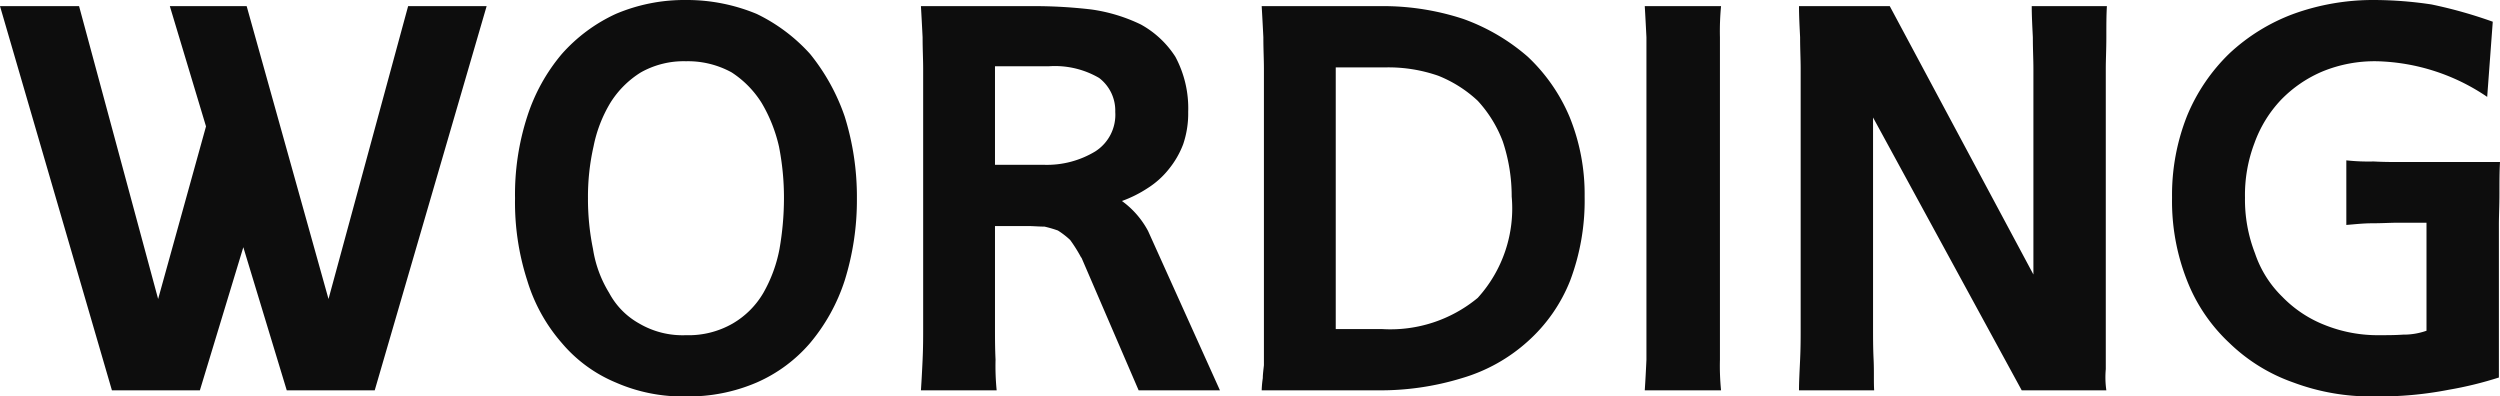<svg xmlns="http://www.w3.org/2000/svg" width="44.9" height="7.12" viewBox="0 0 44.9 7.12">
  <path id="WORDING100" d="M5.98-1.85,7.41-7.11H8.82L6.81-.21H5.23L4.45-2.78,3.67-.21H2.09L.08-7.11H1.5L2.92-1.85l.86-3.1L3.13-7.11H4.51Zm4.66-1.81a4.458,4.458,0,0,0,.09.91,2.125,2.125,0,0,0,.29.79,1.362,1.362,0,0,0,.54.55,1.539,1.539,0,0,0,.84.21,1.587,1.587,0,0,0,.84-.21,1.526,1.526,0,0,0,.55-.55,2.543,2.543,0,0,0,.29-.79,5.313,5.313,0,0,0,.08-.91,4.731,4.731,0,0,0-.09-.93,2.707,2.707,0,0,0-.31-.78,1.772,1.772,0,0,0-.54-.55,1.632,1.632,0,0,0-.82-.2,1.568,1.568,0,0,0-.81.2,1.7,1.7,0,0,0-.55.55,2.436,2.436,0,0,0-.3.78A4.078,4.078,0,0,0,10.64-3.66Zm-1.31,0a4.538,4.538,0,0,1,.22-1.47,3.3,3.3,0,0,1,.62-1.12,2.928,2.928,0,0,1,.97-.72,3.146,3.146,0,0,1,1.26-.25,3.269,3.269,0,0,1,1.27.25,3.106,3.106,0,0,1,.96.72,3.679,3.679,0,0,1,.62,1.12,4.826,4.826,0,0,1,.22,1.47,4.845,4.845,0,0,1-.22,1.48,3.355,3.355,0,0,1-.62,1.12,2.673,2.673,0,0,1-.96.71A3.1,3.1,0,0,1,12.4-.1a2.985,2.985,0,0,1-1.26-.25,2.546,2.546,0,0,1-.97-.71,3.04,3.04,0,0,1-.62-1.12A4.558,4.558,0,0,1,9.33-3.66Zm7.33-2.33c0-.16-.01-.34-.01-.56-.01-.2-.02-.39-.03-.56h2.02a8.811,8.811,0,0,1,1.04.06,2.991,2.991,0,0,1,.89.27,1.726,1.726,0,0,1,.62.58,1.959,1.959,0,0,1,.23.99,1.723,1.723,0,0,1-.09.58,1.614,1.614,0,0,1-.26.45,1.524,1.524,0,0,1-.38.34,2.2,2.2,0,0,1-.46.23,1.581,1.581,0,0,1,.47.54L21.99-.21H20.53L19.5-2.6v.01a2.614,2.614,0,0,0-.2-.32,1.458,1.458,0,0,0-.22-.17,2.172,2.172,0,0,0-.24-.07c-.1,0-.2-.01-.3-.01h-.59v1.83c0,.17,0,.36.01.57a4.446,4.446,0,0,0,.02.55H16.62c.01-.15.02-.33.03-.55s.01-.4.01-.57Zm1.29,1.73h.88a1.68,1.68,0,0,0,.92-.24.78.78,0,0,0,.36-.71.736.736,0,0,0-.29-.61,1.574,1.574,0,0,0-.9-.21h-.97ZM22.74-.21a1.8,1.8,0,0,1,.02-.22c0-.06.01-.14.02-.23V-5.99c0-.16-.01-.34-.01-.56-.01-.2-.02-.39-.03-.56H24.9a4.605,4.605,0,0,1,1.46.23,3.623,3.623,0,0,1,1.16.68,3.176,3.176,0,0,1,.75,1.08,3.68,3.68,0,0,1,.27,1.43,4.078,4.078,0,0,1-.26,1.51,2.889,2.889,0,0,1-.76,1.09,3.037,3.037,0,0,1-1.18.66,4.984,4.984,0,0,1-1.54.22Zm1.33-1.1h.83a2.459,2.459,0,0,0,1.72-.56,2.389,2.389,0,0,0,.61-1.82,3.113,3.113,0,0,0-.16-.99,2.246,2.246,0,0,0-.45-.73,2.261,2.261,0,0,0-.71-.45,2.731,2.731,0,0,0-.92-.15h-.92Zm6.9-.02v.57a4.446,4.446,0,0,0,.02.55H29.62c.01-.15.02-.33.03-.55V-6.55c-.01-.2-.02-.39-.03-.56h1.37a4.791,4.791,0,0,0-.02.56v5.22Zm2.75-3.78v3.78c0,.17,0,.36.01.57s0,.4.01.55H32.39c0-.15.01-.33.02-.55s.01-.4.01-.57V-5.99c0-.16-.01-.34-.01-.56-.01-.2-.02-.39-.02-.56h1.63L36.6-2.29v-3.7c0-.16-.01-.34-.01-.56-.01-.2-.02-.39-.02-.56h1.35c-.01.16-.01.35-.01.56s-.01.41-.01.56v5.4a1.625,1.625,0,0,0,.01.38H36.39Zm11.03-.37a3.679,3.679,0,0,0-1.98-.64,2.467,2.467,0,0,0-.97.18,2.261,2.261,0,0,0-.75.51,2.223,2.223,0,0,0-.48.78,2.624,2.624,0,0,0-.17.98,2.658,2.658,0,0,0,.18,1,1.959,1.959,0,0,0,.49.78,2.161,2.161,0,0,0,.77.51,2.554,2.554,0,0,0,.98.18c.13,0,.27,0,.42-.01a1.234,1.234,0,0,0,.42-.07V-3.22h-.51c-.14,0-.29.01-.46.01s-.34.02-.47.03V-4.34a3.7,3.7,0,0,0,.49.02c.18.01.34.01.49.01h1.78c-.01.17-.01.36-.01.57s-.01.4-.01.56V-.44a6.591,6.591,0,0,1-.9.22,6.528,6.528,0,0,1-1.34.12,3.978,3.978,0,0,1-1.45-.25,3.143,3.143,0,0,1-1.15-.71,3.049,3.049,0,0,1-.76-1.12,3.881,3.881,0,0,1-.27-1.49,3.849,3.849,0,0,1,.27-1.47,3.32,3.32,0,0,1,.76-1.12,3.435,3.435,0,0,1,1.15-.71,4.2,4.2,0,0,1,1.45-.25,7.037,7.037,0,0,1,1.03.08,8.247,8.247,0,0,1,1.1.31Z" transform="translate(-0.08 7.22)" fill="#0d0d0d"/>
</svg>
